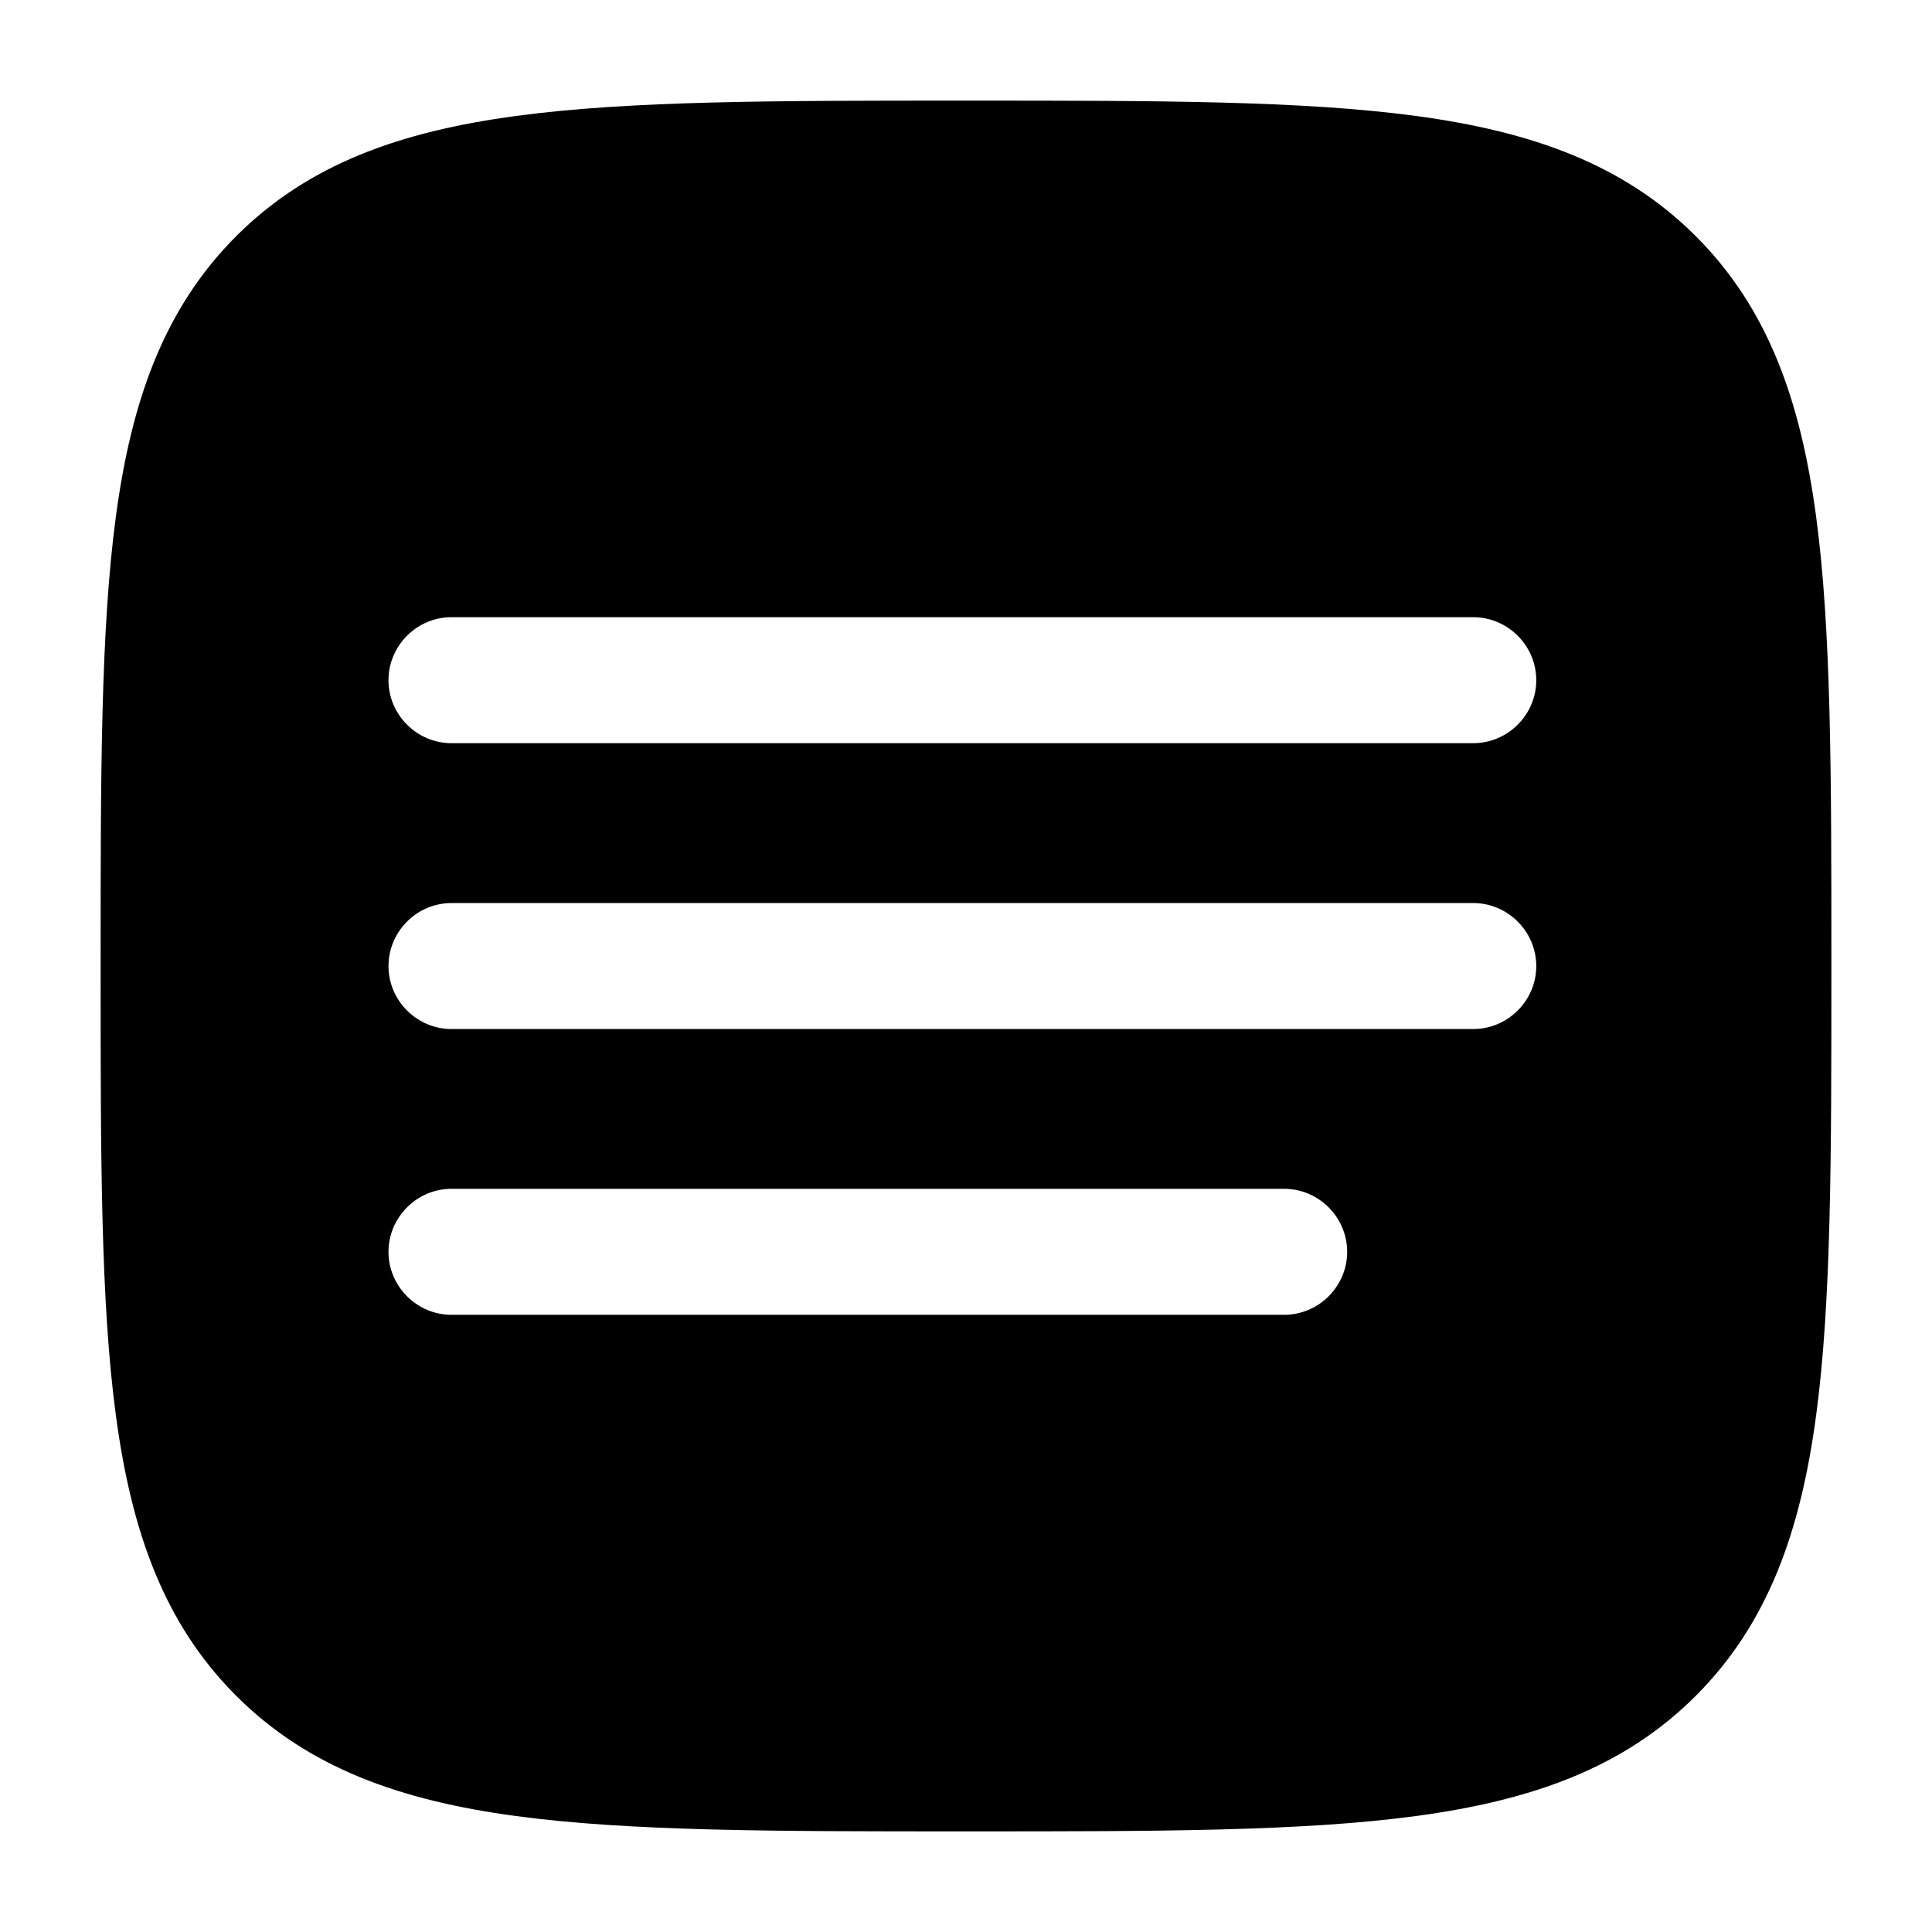 <svg width="24" height="24" viewBox="0 0 24 24" fill="none" xmlns="http://www.w3.org/2000/svg">
<path fill-rule="evenodd" clip-rule="evenodd" d="M11.943 1.25H12.057C14.366 1.25 16.175 1.25 17.587 1.44C19.031 1.634 20.171 2.04 21.066 2.934C21.961 3.829 22.366 4.969 22.56 6.414C22.75 7.825 22.75 9.634 22.75 11.943V12.057C22.75 14.366 22.75 16.175 22.56 17.587C22.366 19.031 21.96 20.171 21.066 21.066C20.171 21.961 19.031 22.366 17.586 22.56C16.175 22.75 14.366 22.75 12.057 22.75H11.943C9.634 22.75 7.825 22.75 6.413 22.56C4.969 22.366 3.829 21.96 2.934 21.066C2.039 20.171 1.634 19.031 1.44 17.586C1.25 16.175 1.25 14.366 1.25 12.057V11.943C1.25 9.634 1.25 7.825 1.44 6.413C1.634 4.969 2.04 3.829 2.934 2.934C3.829 2.039 4.969 1.634 6.414 1.44C7.825 1.25 9.634 1.25 11.943 1.25ZM4.826 8.45L4.827 8.41C4.848 7.999 5.192 7.667 5.608 7.667H18.301C18.731 7.667 19.084 8.02 19.084 8.45C19.084 8.879 18.731 9.232 18.301 9.232H5.608C5.179 9.232 4.826 8.879 4.826 8.45ZM4.827 11.961L4.826 12.001C4.826 12.43 5.179 12.783 5.608 12.783H18.301C18.731 12.783 19.084 12.43 19.084 12.001C19.084 11.571 18.731 11.218 18.301 11.218H5.608C5.192 11.218 4.848 11.55 4.827 11.961ZM4.826 15.551L4.827 15.511C4.848 15.1 5.192 14.768 5.608 14.768H15.953C16.382 14.768 16.735 15.121 16.735 15.551C16.735 15.98 16.382 16.333 15.953 16.333H5.608C5.179 16.333 4.826 15.98 4.826 15.551Z" fill="black"/>
</svg>
